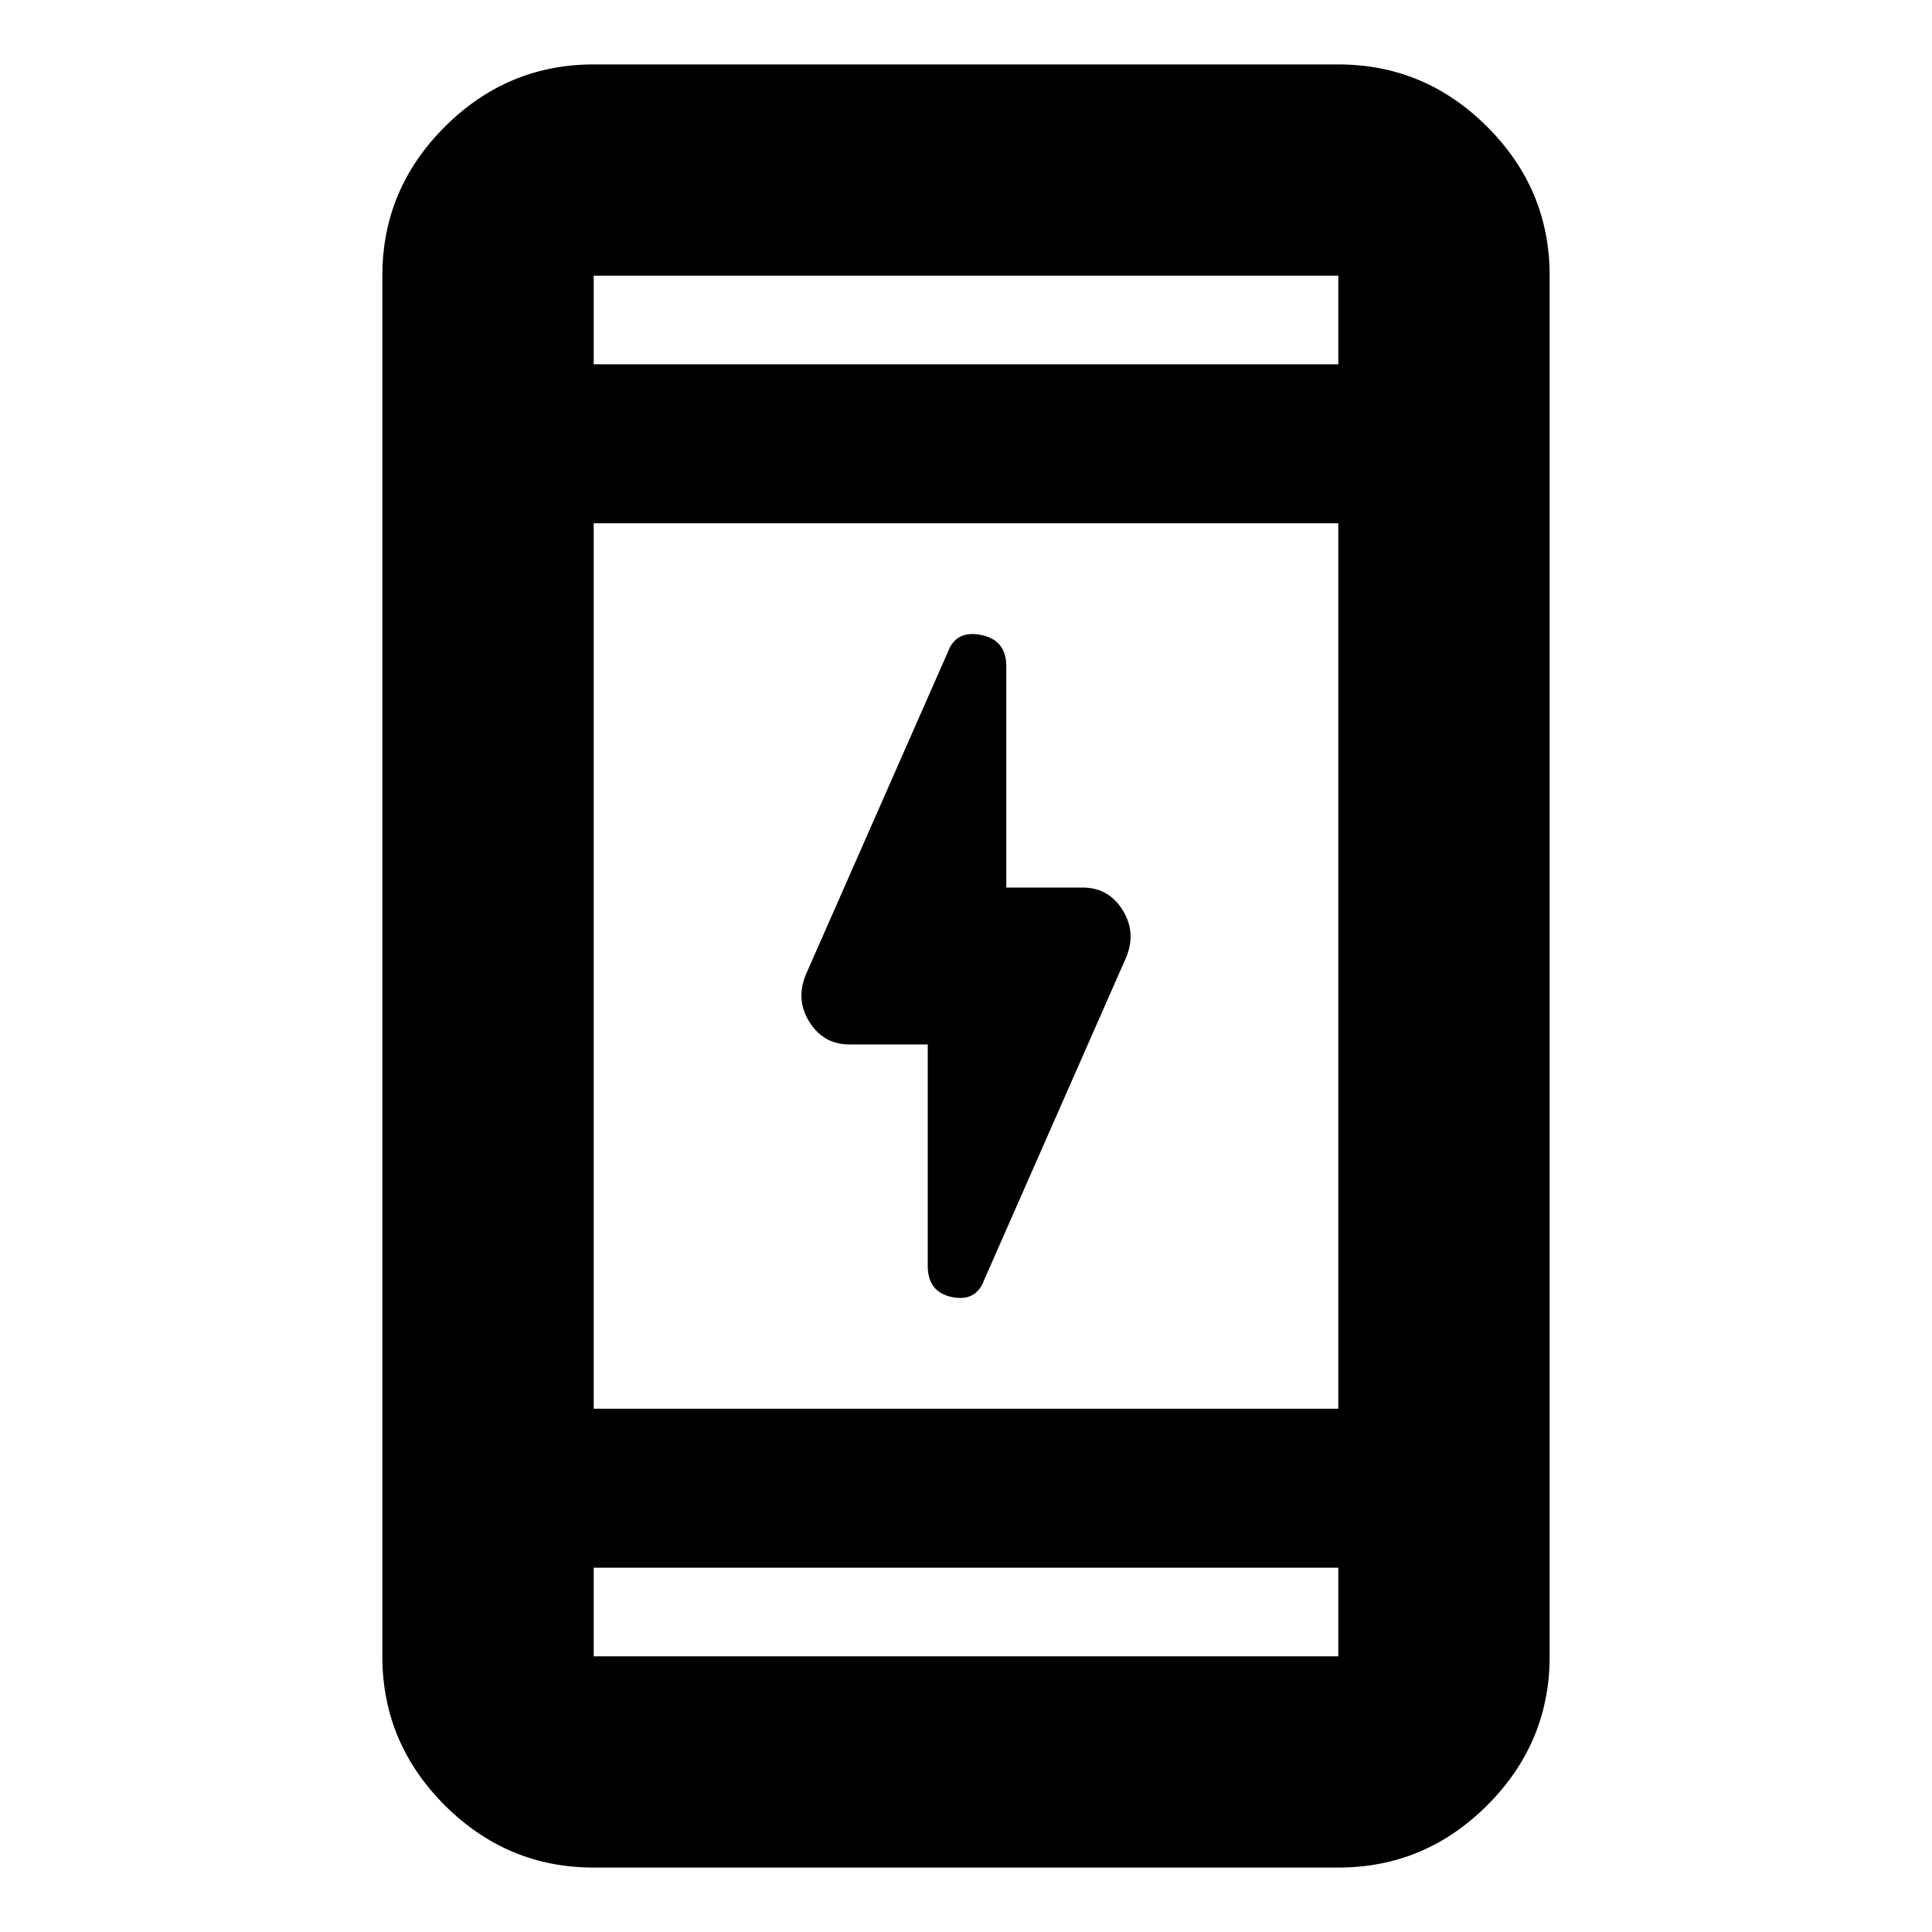 <svg xmlns="http://www.w3.org/2000/svg" height="20" width="20"><path d="M9.604 13.104V10.812H8.792Q8.521 10.812 8.375 10.573Q8.229 10.333 8.354 10.062L9.812 6.75Q9.896 6.521 10.156 6.573Q10.417 6.625 10.417 6.896V9.188H11.208Q11.479 9.188 11.625 9.427Q11.771 9.667 11.646 9.938L10.188 13.25Q10.104 13.479 9.854 13.427Q9.604 13.375 9.604 13.104ZM6.146 19.333Q5.25 19.333 4.604 18.688Q3.958 18.042 3.958 17.146V2.854Q3.958 1.958 4.604 1.313Q5.25 0.667 6.146 0.667H13.854Q14.75 0.667 15.396 1.313Q16.042 1.958 16.042 2.854V17.146Q16.042 18.042 15.396 18.688Q14.75 19.333 13.854 19.333ZM6.146 14.583H13.854V5.417H6.146ZM6.146 16.229V17.146Q6.146 17.146 6.146 17.146Q6.146 17.146 6.146 17.146H13.854Q13.854 17.146 13.854 17.146Q13.854 17.146 13.854 17.146V16.229ZM6.146 3.771H13.854V2.854Q13.854 2.854 13.854 2.854Q13.854 2.854 13.854 2.854H6.146Q6.146 2.854 6.146 2.854Q6.146 2.854 6.146 2.854ZM6.146 2.854Q6.146 2.854 6.146 2.854Q6.146 2.854 6.146 2.854V3.771V2.854Q6.146 2.854 6.146 2.854Q6.146 2.854 6.146 2.854ZM6.146 17.146Q6.146 17.146 6.146 17.146Q6.146 17.146 6.146 17.146V16.229V17.146Q6.146 17.146 6.146 17.146Q6.146 17.146 6.146 17.146Z"/></svg>